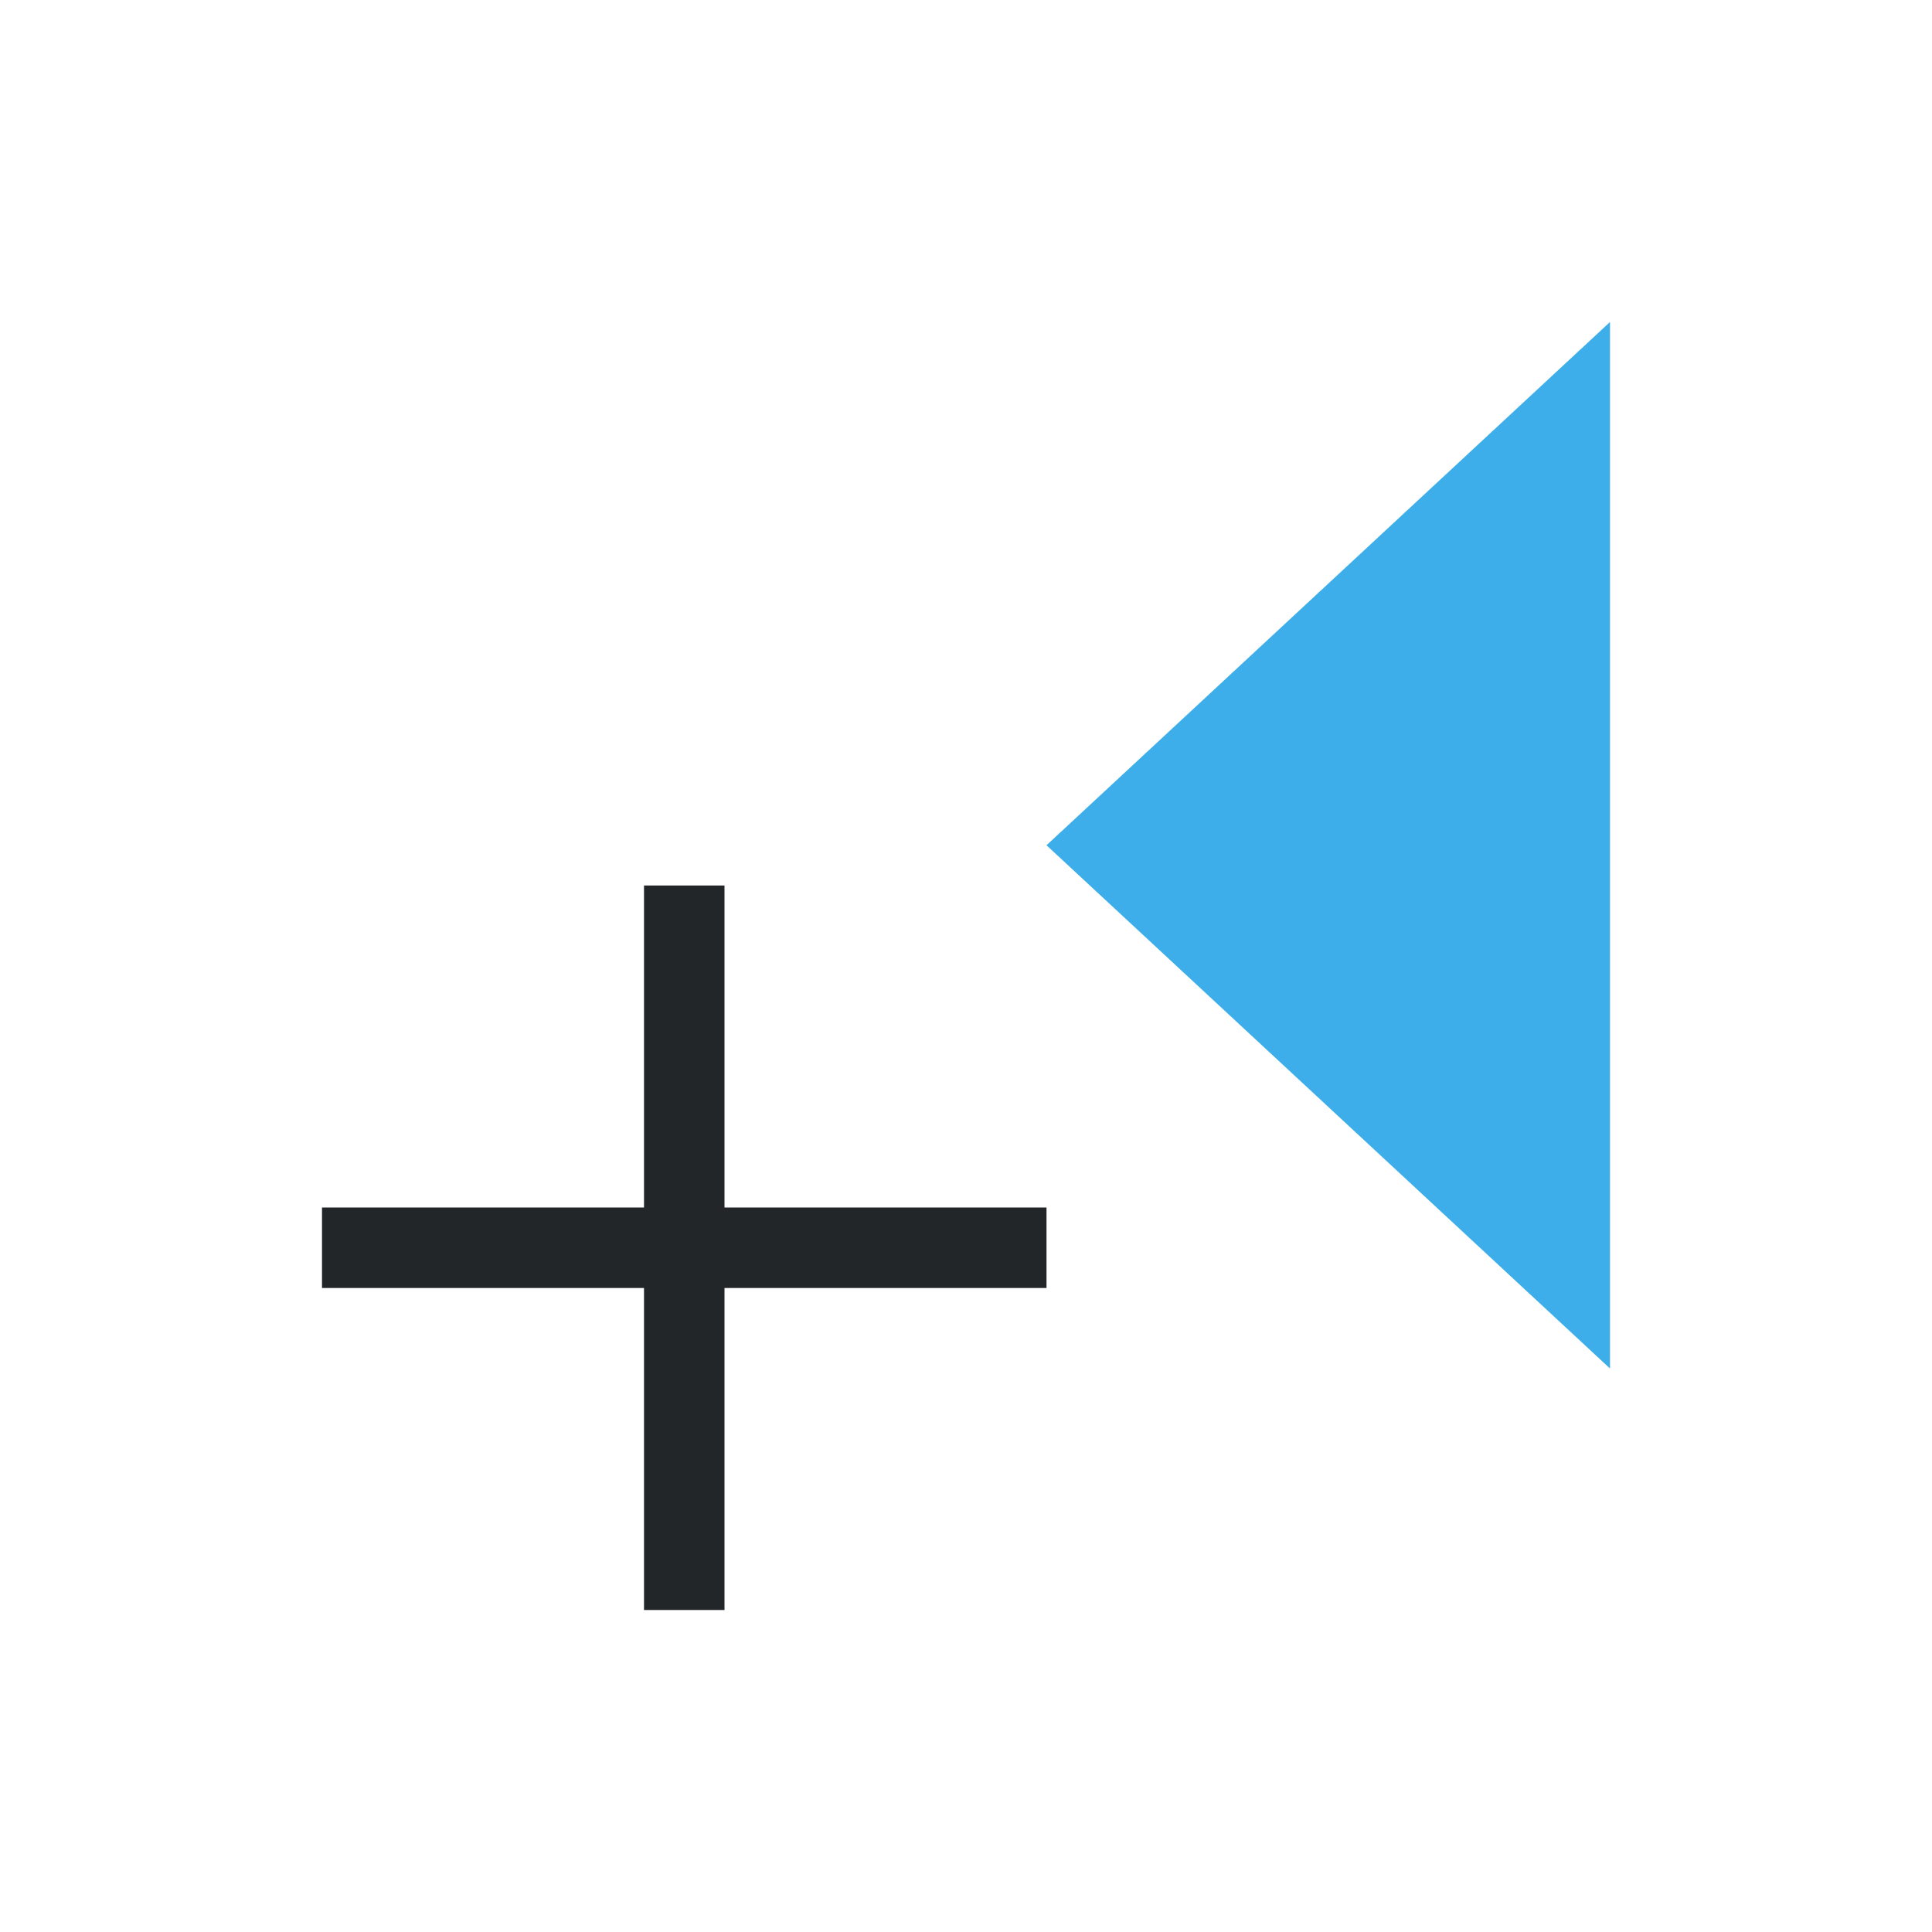 <svg height="24" viewBox="0 0 24 24" width="24" xmlns="http://www.w3.org/2000/svg"><path d="m20 4v13l-7-6.5z" fill="#3daee9" stroke-width="1.444"/><path d="m9 11v4h4v1h-4v4h-1v-4h-4v-1h4v-4z" fill="#232629"/></svg>
